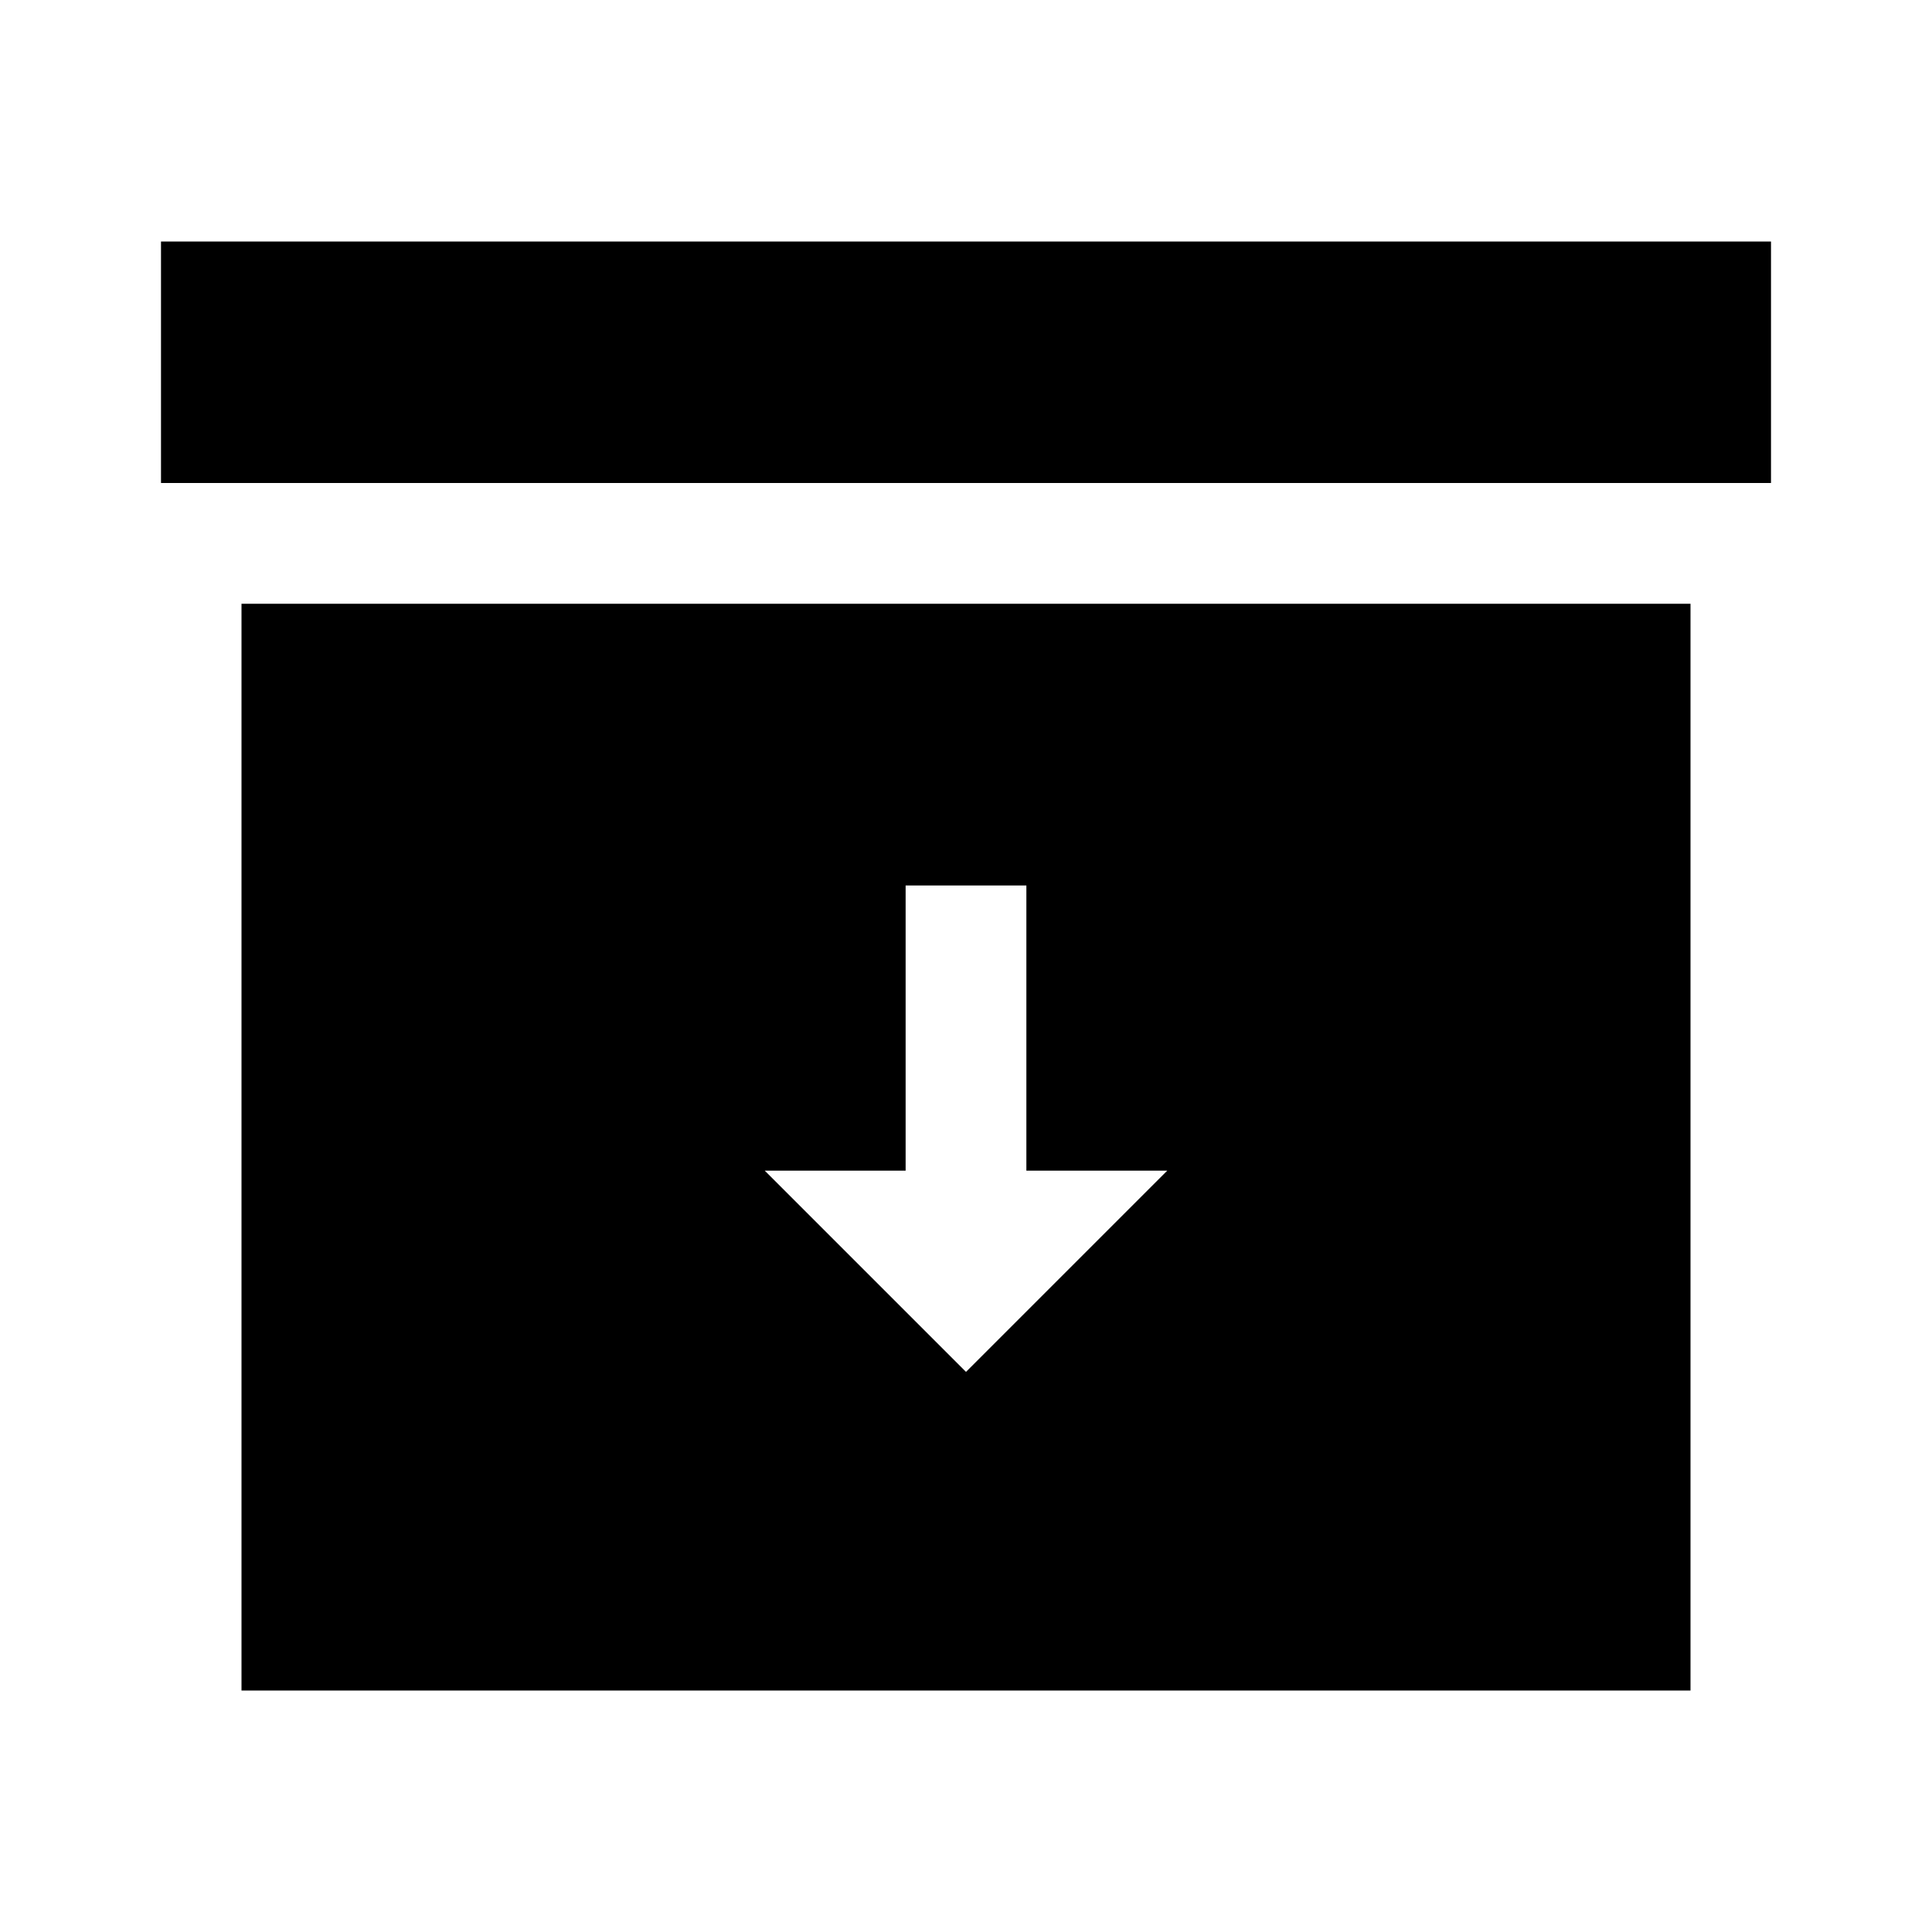 <svg width="24" height="24" viewBox="0 0 24 24" fill="none" xmlns="http://www.w3.org/2000/svg">
<path d="M2 3V6H22V3H2ZM3 21H21V7.5H3V21ZM11.25 14.542V11H12.75V14.542H14.5L12 17.042L9.5 14.542H11.25Z" fill="black"/>
</svg>

